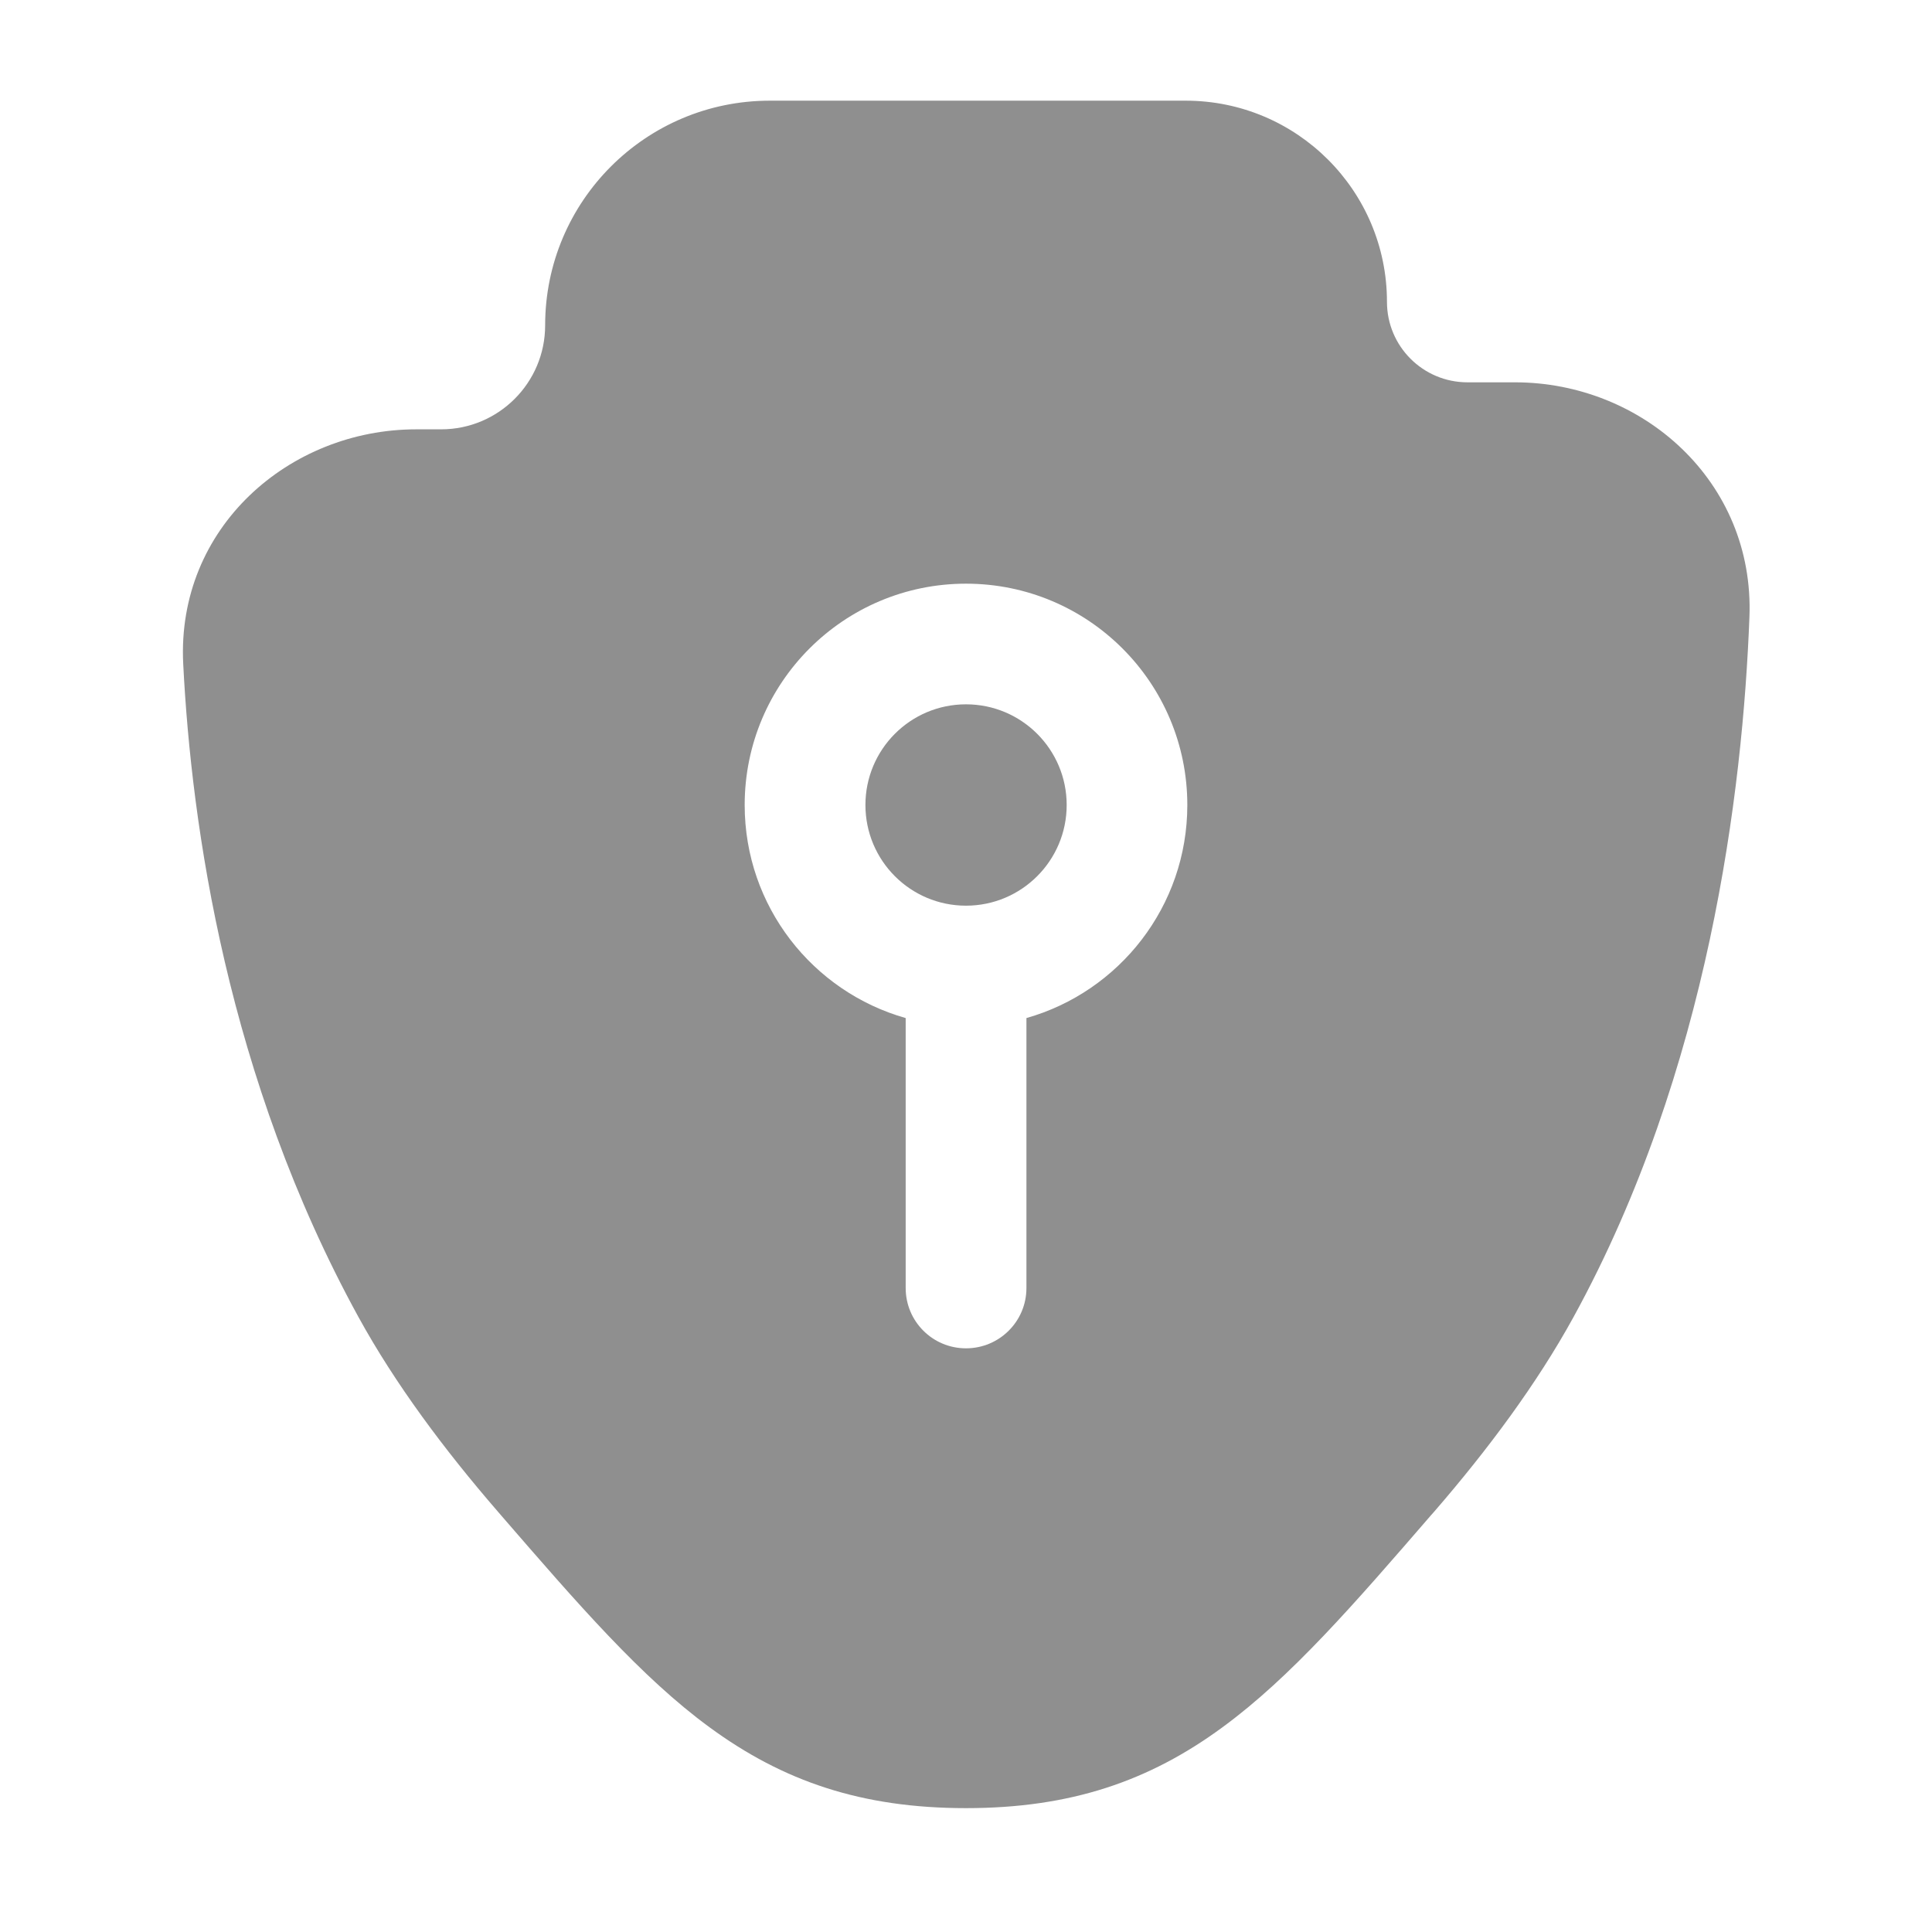 <svg width="18" height="18" viewBox="0 0 18 18" fill="none" xmlns="http://www.w3.org/2000/svg">
<path d="M8.063 7.5C8.063 6.982 8.482 6.562 9 6.562C9.518 6.562 9.938 6.982 9.938 7.5C9.938 8.018 9.518 8.438 9 8.438C8.482 8.438 8.063 8.018 8.063 7.5Z" fill="#8F8F8F"/>
<path fill-rule="evenodd" clip-rule="evenodd" d="M5.079 3.031C5.079 1.875 6.016 0.938 7.172 0.938H11.047C12.082 0.938 12.922 1.777 12.922 2.812C12.922 3.227 13.258 3.562 13.672 3.562H14.114C15.302 3.562 16.348 4.485 16.299 5.749C16.237 7.37 15.922 9.97 14.66 12.271C14.318 12.894 13.861 13.507 13.367 14.078L13.329 14.121C12.619 14.942 12.026 15.627 11.389 16.093C10.704 16.596 9.972 16.846 9 16.846C8.028 16.846 7.297 16.596 6.611 16.093C5.974 15.627 5.382 14.942 4.671 14.121L4.634 14.078C4.14 13.507 3.682 12.894 3.34 12.271C2.118 10.044 1.783 7.693 1.707 6.185C1.643 4.915 2.696 4 3.878 4H4.11C4.645 4 5.079 3.566 5.079 3.031ZM9 5.438C7.861 5.438 6.938 6.361 6.938 7.5C6.938 8.444 7.572 9.24 8.438 9.485V12C8.438 12.311 8.689 12.562 9 12.562C9.311 12.562 9.563 12.311 9.563 12V9.485C10.428 9.24 11.062 8.444 11.062 7.5C11.062 6.361 10.139 5.438 9 5.438Z" fill="#8F8F8F"/>
</svg>
